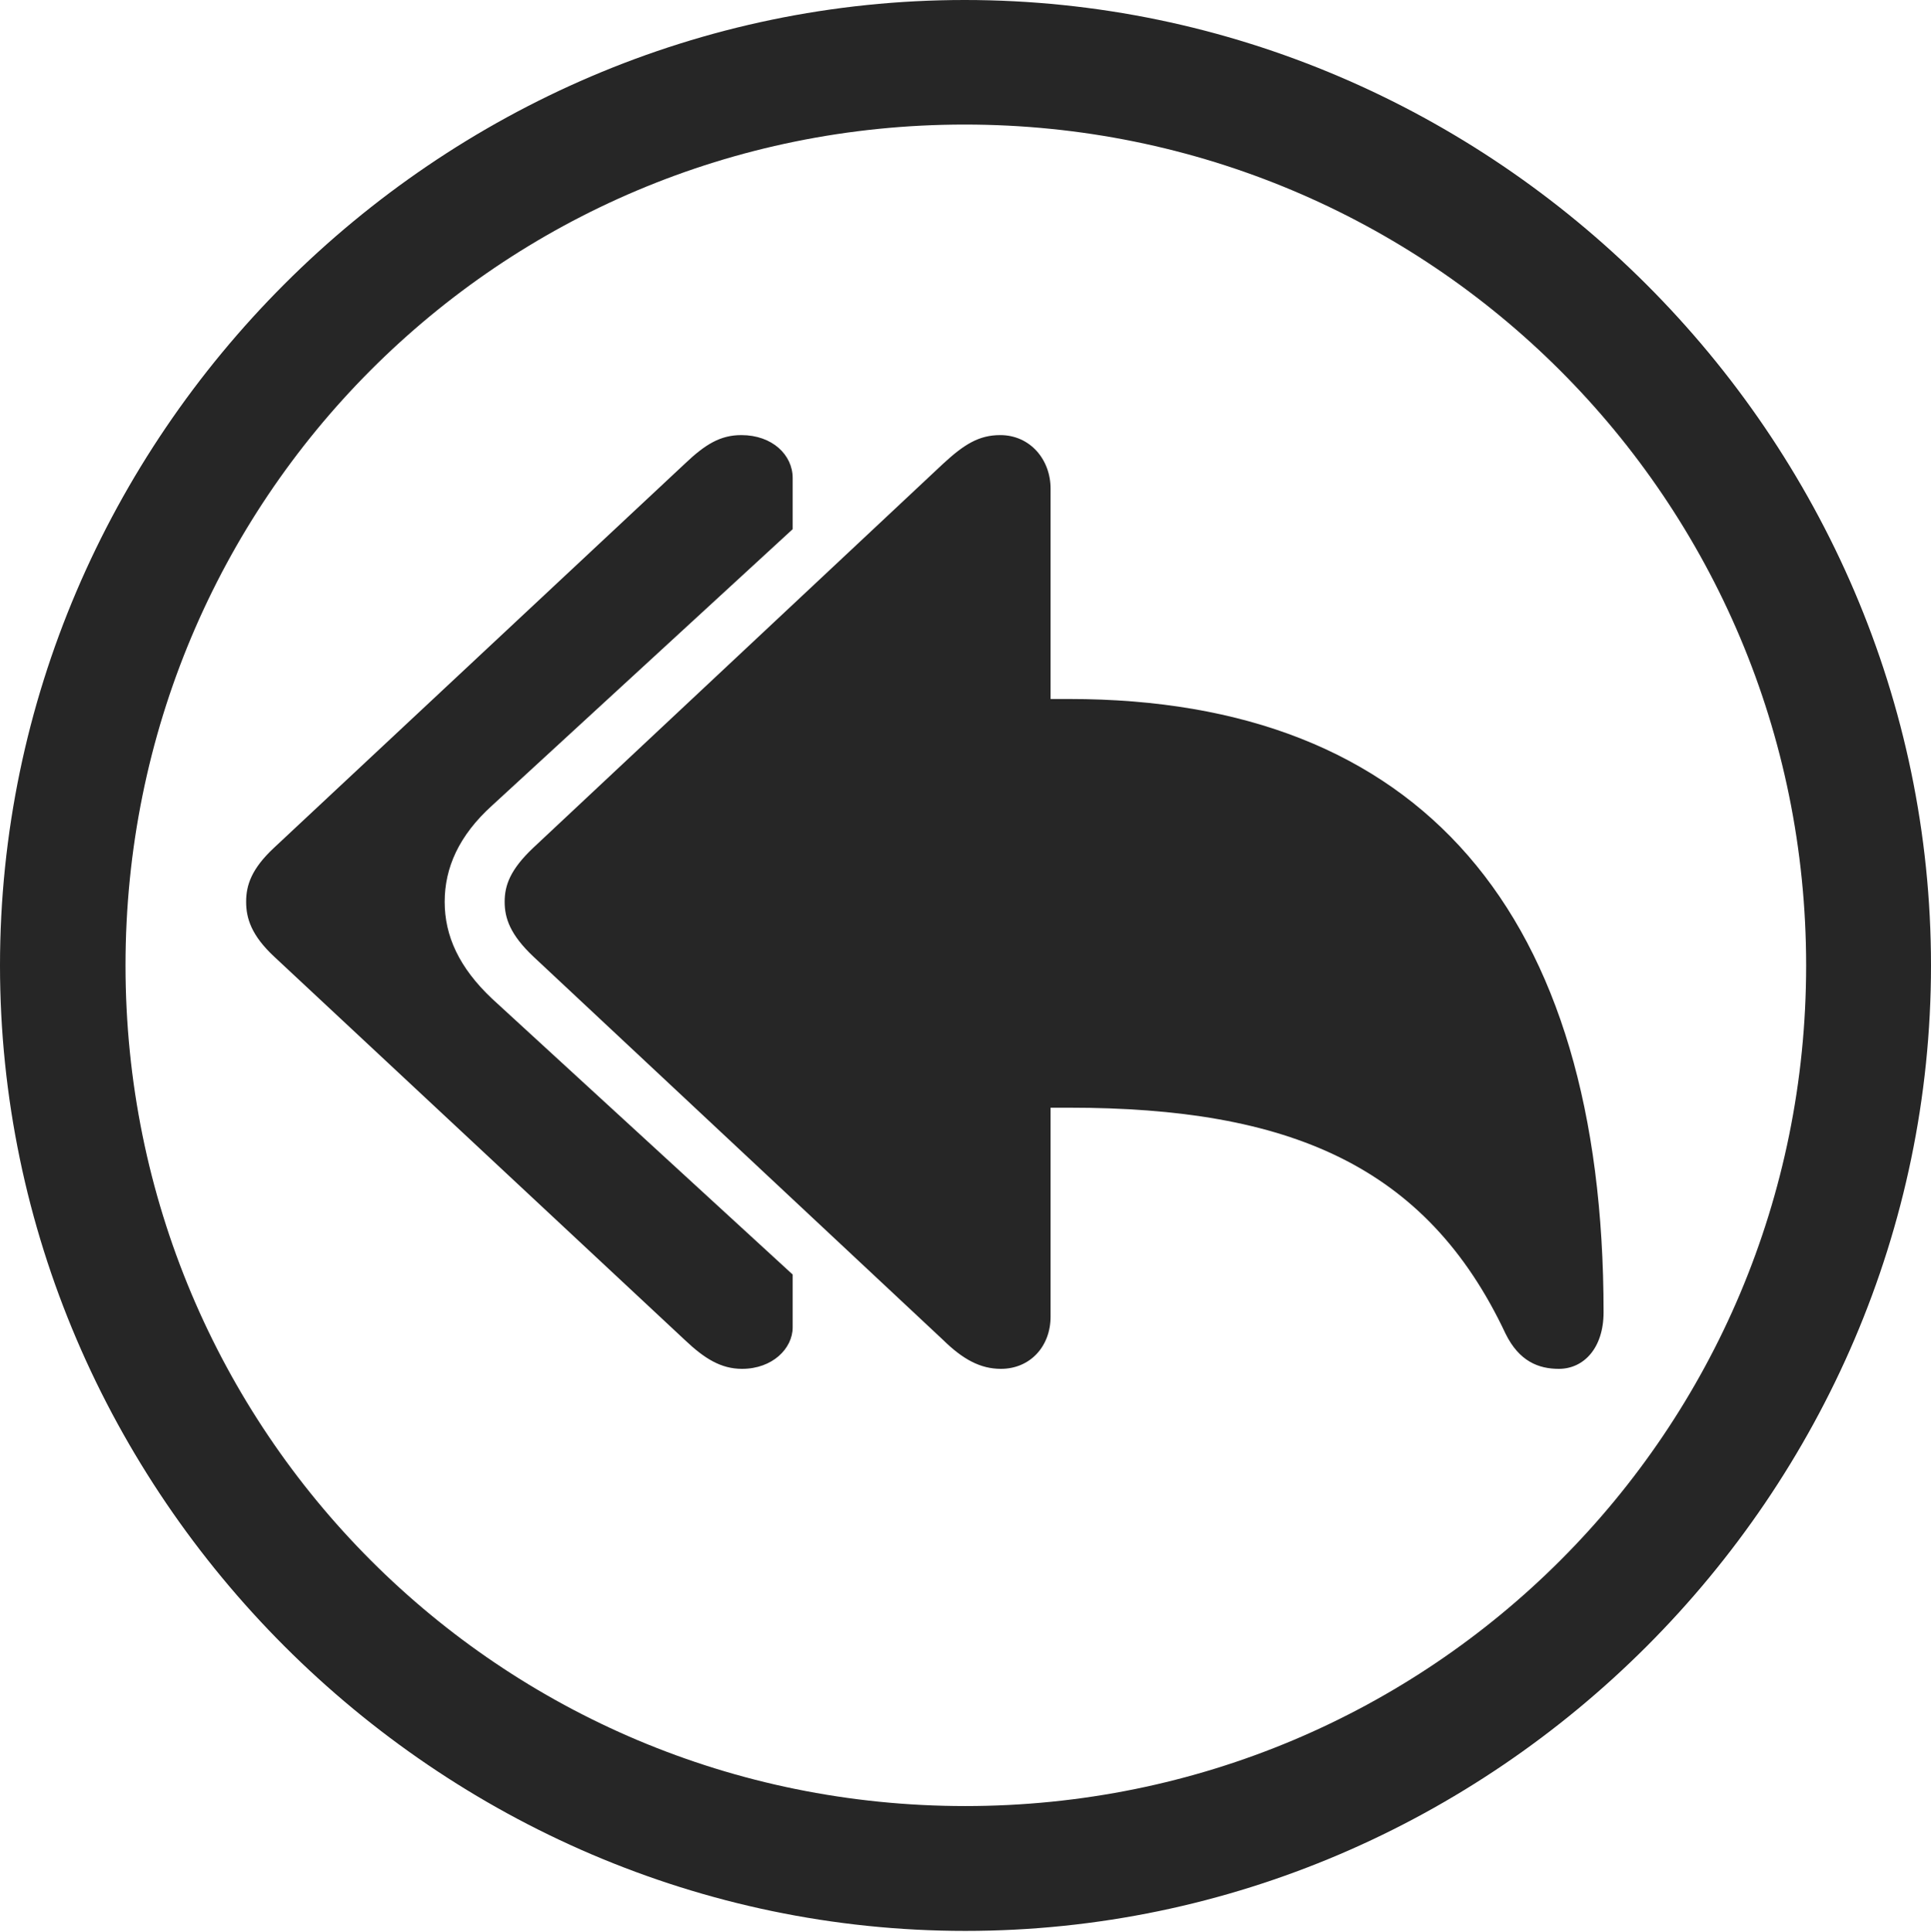 <?xml version="1.0" encoding="UTF-8"?>
<!--Generator: Apple Native CoreSVG 232.5-->
<!DOCTYPE svg
PUBLIC "-//W3C//DTD SVG 1.1//EN"
       "http://www.w3.org/Graphics/SVG/1.1/DTD/svg11.dtd">
<svg version="1.1" xmlns="http://www.w3.org/2000/svg" xmlns:xlink="http://www.w3.org/1999/xlink" width="97.96" height="97.993">
 <g>
  <rect height="97.993" opacity="0" width="97.96" x="0" y="0"/>
  <path d="M48.972 97.944C75.825 97.944 97.96 75.776 97.96 48.972C97.96 22.135 75.791 0 48.938 0C22.135 0 0 22.135 0 48.972C0 75.776 22.169 97.944 48.972 97.944ZM48.972 91.611C25.35 91.611 6.367 72.594 6.367 48.972C6.367 25.35 25.316 6.318 48.938 6.318C72.561 6.318 91.626 25.35 91.626 48.972C91.626 72.594 72.594 91.611 48.972 91.611Z" fill="#000000" fill-opacity="0.85"/>
  <path d="M37.643 69.434C39.188 69.434 40.212 68.402 40.212 67.328L40.212 64.65L24.965 50.661C23.282 49.075 22.558 47.465 22.558 45.743C22.558 44.02 23.278 42.383 24.965 40.858L40.212 26.842L40.212 24.244C40.212 23.084 39.188 22.07 37.609 22.07C36.54 22.07 35.77 22.543 34.739 23.525L13.907 42.997C12.749 44.076 12.486 44.909 12.486 45.743C12.486 46.576 12.749 47.443 13.907 48.523L34.739 67.967C35.736 68.912 36.573 69.434 37.643 69.434ZM50.775 69.434C52.254 69.434 53.296 68.301 53.296 66.785L53.296 56.187L54.244 56.187C65.352 56.187 72.354 59.089 76.378 67.651C77.072 69.062 78.062 69.434 79.08 69.434C80.344 69.434 81.35 68.38 81.35 66.564C81.35 46.287 72.064 35.456 54.244 35.456L53.296 35.456L53.296 24.786C53.296 23.304 52.254 22.07 50.742 22.07C49.657 22.07 48.903 22.546 47.842 23.525L27.059 42.997C25.882 44.109 25.601 44.909 25.601 45.743C25.601 46.576 25.882 47.41 27.059 48.523L47.842 67.967C48.836 68.942 49.725 69.434 50.775 69.434Z" fill="#000000" fill-opacity="0.85"/>
 </g>
</svg>
